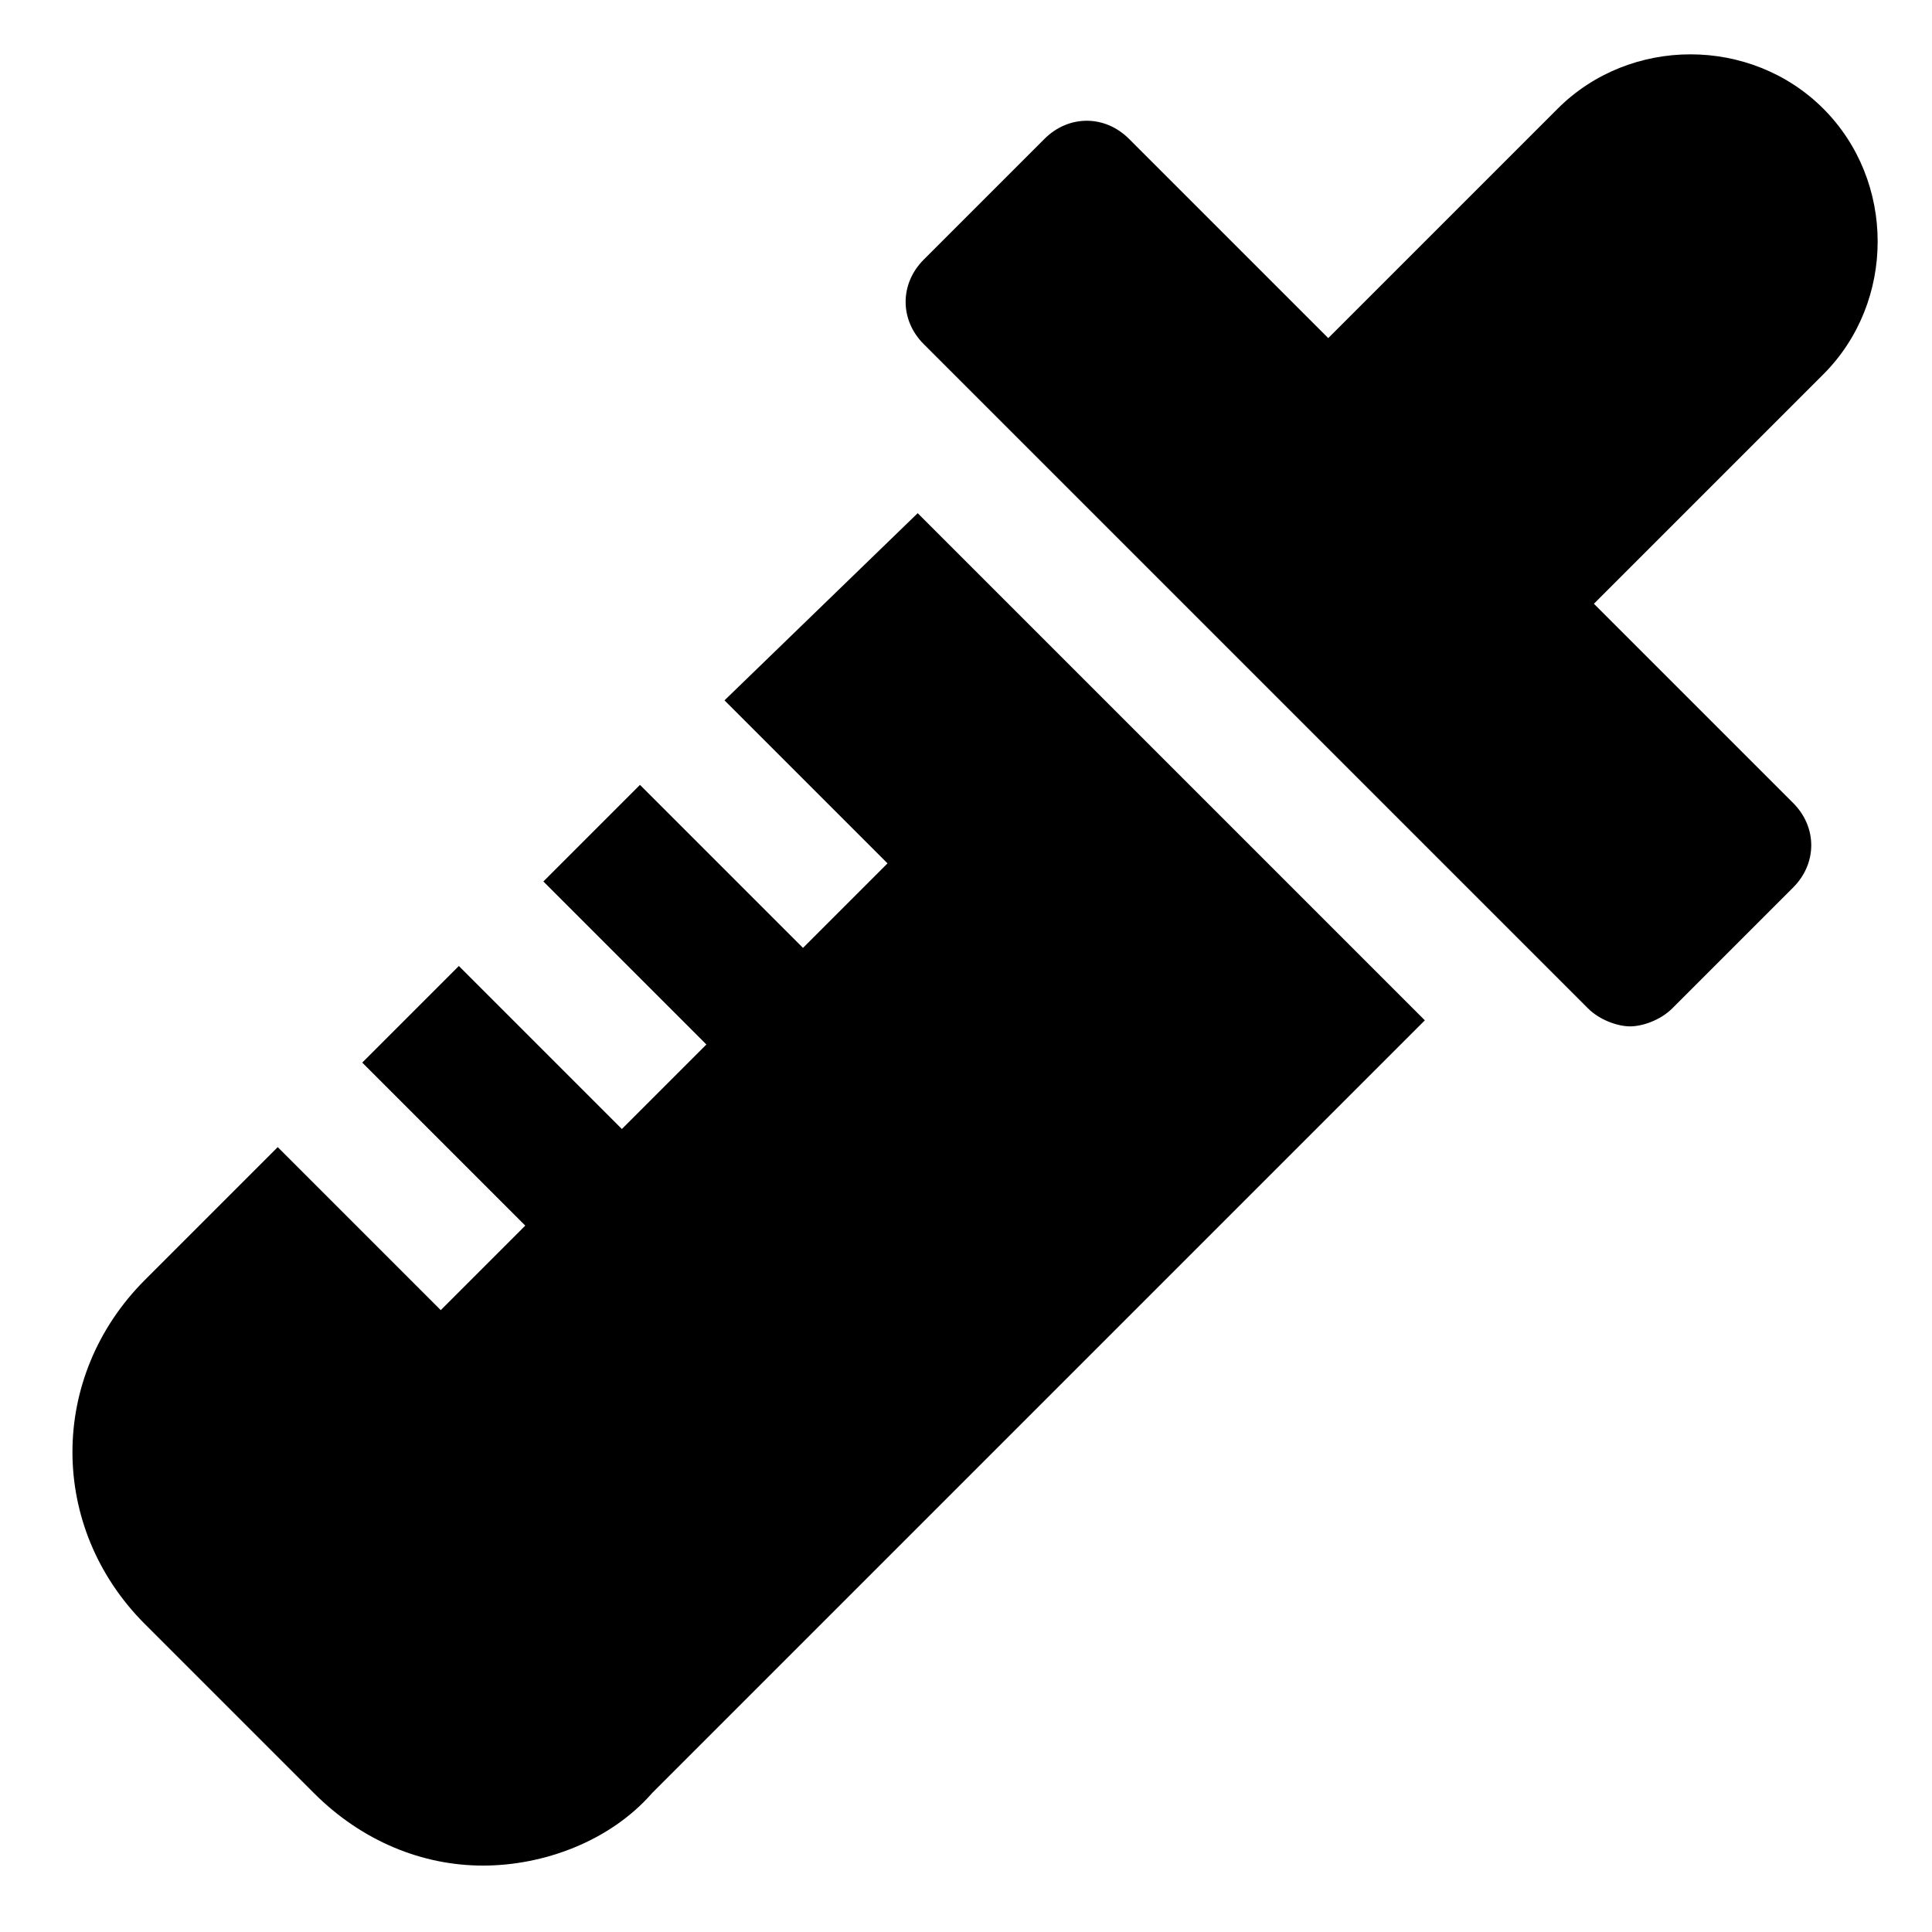 <?xml version="1.0" encoding="utf-8"?>
<!-- Generator: Adobe Illustrator 18.1.1, SVG Export Plug-In . SVG Version: 6.00 Build 0)  -->
<!DOCTYPE svg PUBLIC "-//W3C//DTD SVG 1.1//EN" "http://www.w3.org/Graphics/SVG/1.1/DTD/svg11.dtd">
<svg version="1.1" id="Layer_1" xmlns="http://www.w3.org/2000/svg" xmlns:xlink="http://www.w3.org/1999/xlink" x="0px" y="0px"
	 width="32px" height="32px" viewBox="0 0 32 32" enable-background="new 0 0 32 32" xml:space="preserve">
<path d="M4.6,19l-2.2,2.2c-1.6,1.6-1.6,4.1,0,5.7l2.8,2.8c0.8,0.8,1.8,1.2,2.8,1.2s2.1-0.4,2.8-1.2l12.8-12.8l-8.4-8.4L12,11.6
	l2.7,2.7l-1.4,1.4L10.6,13L9,14.6l2.7,2.7l-1.4,1.4L7.6,16L6,17.6l2.7,2.7l-1.4,1.4L4.6,19z"/>
<path d="M30.2,1.8c-1.2-1.2-3.2-1.2-4.4,0L22,5.6l-3.3-3.3c-0.4-0.4-1-0.4-1.4,0l-2,2c-0.4,0.4-0.4,1,0,1.4l11,11
	c0.2,0.2,0.5,0.3,0.7,0.3s0.5-0.1,0.7-0.3l2-2c0.4-0.4,0.4-1,0-1.4L26.4,10l3.8-3.8C31.4,5,31.4,3,30.2,1.8z"/>
</svg>
